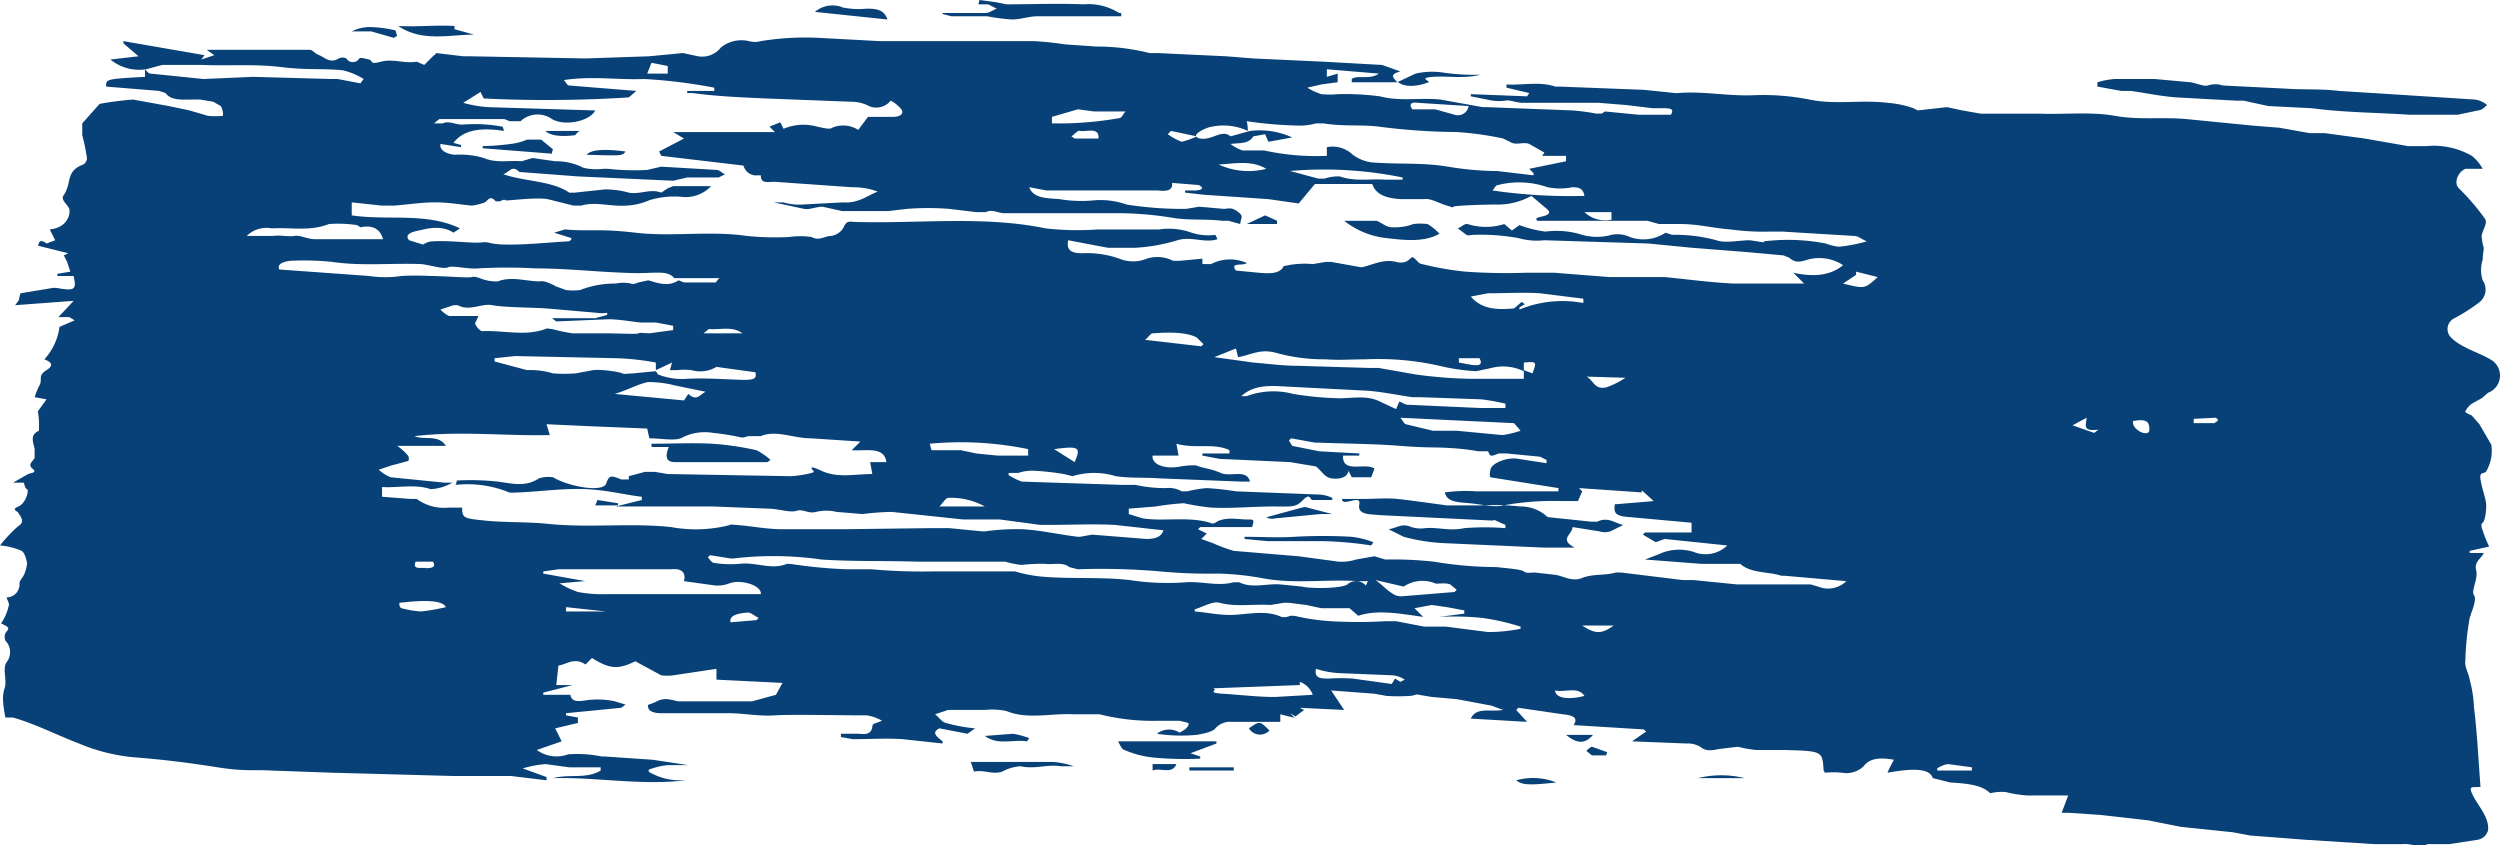 <svg xmlns="http://www.w3.org/2000/svg" width="231" height="78.1" preserveAspectRatio="none" viewBox="0 0 231 78.1"><path fill="#084177" d="M15 6h3.7c2.4.1 4.9-.1 7.3.2s3.8.1 5.7.3a6.4 6.4 0 0 1 1.9.8l-.3.4-2.1-.4h-.6l-7.2-.2-4.6.2-4.9-.5c-.2 0-.4-.3-.5-.4v.7c-3.6.2-3.6.2-3.6.9l4.9.4.6.2c.5.7 1.5.6 2.4.6h.8l1.2.2.7.4a1.5 1.5 0 0 1 .2.9 6.5 6.5 0 0 1-1.4 0l-1.7-.5-1.9-.4-3.3-.6a29.1 29.1 0 0 0-3.1.4l-1.6 1.8v1.1a16.2 16.2 0 0 1 .4 1.9.7.7 0 0 1-.3.8c-1.4.5-1.2 1.4-1.5 2.2s-.4.6-.4.9.5.7.6 1 0 1.7-1.8 1.9l.5 1-.8.3c-.8-.6-.7.2-.8.2l2.8.7-.4.2.3.6.3.9-1.2.2v.2h1.5c.3 1.3.1 1.4-1.6 1.1h-.3l-3 .5c-.1.2-.1.5-.2.7l-.3.4 5.4-.4-1.4 1.5h1l.5.3-1.4.6a5.5 5.5 0 0 1-1.4 3c.5.2 1 .5.2 1s-.4.8-.6 1.3a7.3 7.3 0 0 0-.5 1.2l1.1.2-.8 1.1a7.6 7.6 0 0 1 .1 1.6v.2c-.9.4-.5 1.1-.4 1.7v.8c-.1.3-.7.6-.2 1s-.2.4-.4.5l-1.4.8h1c.1.3.1.5.3.6s-.1 1.3-.8 1.6-.1.4 0 .6.7.8 0 1.2A13.3 13.3 0 0 0 0 50.4a6.4 6.4 0 0 1 2 .5c.3.2.4.7.5 1.1a2.9 2.9 0 0 1-.2.9c-.1.4-.5.7-.5 1a1.2 1.2 0 0 1-1.2 1.3c.1.3.3.6.2.8a4.6 4.6 0 0 1-.7 1.6c.8.4.8.4.4.9a.9.9 0 0 0 0 .7 1.5 1.5 0 0 1 .1 2c-.3.5-.1 1.1-.1 1.9s-.5.7 0 3.2h.7c2.1.6 4 1.6 6.1 2.4a16.9 16.9 0 0 0 5.4 1.3c2.5.2 4.9.5 7.4.9s3.4.2 5 .3l5.6.2 11.1.3h5.4l3.3.4v-.3l-2.2-.8a10.7 10.7 0 0 1 2.1-.4l2.2.3h2.9v.3c-1.3.8-2.9.3-4.4.7 4.1-.1 8.1.7 12.3.2h-.5a5.5 5.5 0 0 1-2.6-.6c-.5-.2-.5-.4 0-.5a5.8 5.8 0 0 1 1.4-.3h1.9l-3.3-.5-4.4-.3h-.3a11.3 11.3 0 0 0-3.1-.2 3.1 3.1 0 0 1-2.9-.4l2.3-.8-.6-1.2 2.1-.5v-.5l-1.1-.2v-.2l5.1-.5.4-.3-1-.3a7.7 7.7 0 0 0-2.6-.1c-1.1.2-1.4 0-1.5-.5h-2.5V64l2.7-.7h-1.5l.2-1.8c.7-.1 1.5-.8 2.5-.1l.6-.6c1.6 1 2.4 1.1 4 .3l2.4 1.3a4.1 4.1 0 0 0 1.1 0l4-.6v1l6.1.3-.6 1.1-2.2.6h-6.8c-.7-.1-1.2-.4-2 0s-.9.2-.8.6.7.5 1.2.5h6.2c1.4 0 2.8.3 4.3.2s5.7 0 8.5 0a3.9 3.9 0 0 1 1.4.5l-.8.3a.4.4 0 0 0-.1.3c-.1.5-.4.7-1.2.6h-1.7v.3l1.1.2c1.5 0 3.1-.1 4.6 0l3.7.4v-.2c-.5-.4-1.1-.8-.3-1.2l2.6.5.7-.5a14.6 14.6 0 0 1-2.7-.5c-.4-.1-.6-.5-1-.8l1.2-.4H91a6.4 6.4 0 0 1 2 .1c1.9.8 4.1.2 6.1.3h2.5a20.2 20.2 0 0 0 5.5.6h1.9l.8.2c.1.2-.1.4-.3.6l-.5.3a1.8 1.8 0 0 0-2.1.1 15.3 15.3 0 0 0 3.7.1c.6-.1 1.5-.3 1.7-.6a1.8 1.8 0 0 1 1.5-.6h4.5V66l1.2.3h.1l-.4-.4.5.3.8-.6-.4-.2 4.1.2-1.2-1.8 4 .3 1.1.2a16.1 16.1 0 0 0 2.2 0c.3 0 .6-.2.8-.1l1.2.2 2.3.2 3.2.6 1.1.4c-1.2.2-2.5-.3-3 .8l5.2.3-1-1.1.2-.2 4.1.6c1.1.1 1.4.4 1 1l6.5.4.2.2-1.3.9 5 .2a2.3 2.3 0 0 1 1.3.3c.6.5 1.2.3 1.8.2l1.7-.2a10.1 10.1 0 0 0 1.7.3h2.6c3.5.1 3.5.1 3.6 1.9a.3.3 0 0 1 .1.2 8.6 8.6 0 0 1 1.6 0 2.3 2.3 0 0 0 2-.6c.6-.8 1.6-.8 2.8-.6a13.4 13.4 0 0 0-.6 1.2c2.8-.5 3.9-.3 4.2.5l1.6.4c1.5.1 2.9.2 3.7 1a4 4 0 0 1 1.5-.1 10.8 10.8 0 0 0 1.9.3h3.8l-.6 1.6h.6l3 .2 4.4.5 3 .6 4.8.5 1.6.3 5.2.4 6.3.4h2.6c.8-.1 1.5.4 2.3 0h2l2.6-.4a1.2 1.2 0 0 0 1-.9c.1-1.2-.9-2.2-1.4-3.2s0-.7.7-.8c-.2-2.5-.3-4.9-.6-7.3a11.7 11.7 0 0 0-.4-2.6c-.1-.6-.5-1.2-.4-1.8a25.8 25.8 0 0 1 .4-3.9c0-.1.1-.2.1-.3s.6-1.4.3-1.8.4-1.5.2-2.3.4-1 .7-1.6h-1.3v-.2l1.8-.4a9.4 9.4 0 0 1-.6-1.5c-.1-.2-.2-.6 0-.7s.4-1.3.3-1.9-.4-1.4-.5-2.1.2-.5.5-.7a3.8 3.8 0 0 0 .5-2.5l-1.1-1.9-.7-.8c-.2-.1-.7-.3-.6-.4a1.9 1.9 0 0 1 .6-.7l.9-.5c.3-.2.5-.5.8-.6a1.7 1.7 0 0 0 0-3c-1.2-.7-2.8-1.1-3.7-2.1a1.1 1.1 0 0 1 .4-1.7A16.4 16.4 0 0 0 229 28a1.5 1.5 0 0 0 .4-2.1 3.1 3.1 0 0 1 0-1.9c0-.4.1-.9.1-1.1a5.2 5.2 0 0 1-.2-1.1c.1-.6.6-1.2.3-1.6a20.9 20.9 0 0 0-2.4-2.8c-.5-.5-.1-1.5.6-1.8h1.6a4 4 0 0 0-1-1.2 7.1 7.1 0 0 0-4.2-.9h-1.7l-4-.7-3.7-.5h-1.4l-2.8-.5-2.5-.2-6.1-.6c-2.2-.2-4.4.1-6.6-.3s-4.7-.1-7-.2H183l-1.7-.3-1.4-.3-2.7.3-.4-.2a9.3 9.3 0 0 0-2.4-.5c-2.4-.3-4.8.2-7.2-.3a22 22 0 0 0-5.2-.4c-2.3.1-4.6-.4-7-.2h-.2l-2.9-.3-7.8-.3h-.4c-1.5-.5-3-.1-4.5-.2v.3l2.1.5-.2.3-5.2-.2v.2l1.5.3a4.6 4.6 0 0 0 1.7.1c.4-.1 1 .2 1.6.2h7l2.5.2 2.5.3h1.1c.8 0 .8.2.6.6h-3l-3.1-.3-.3.2h-.5a18.1 18.1 0 0 0-2.3-.3l-7.8-.3h-.4l-3.9-.7c-1.9-.2-3.7.2-5.6-.3a24.8 24.8 0 0 0-3.9-.2 7.5 7.5 0 0 1-1.5 0 5.2 5.2 0 0 1-1.3-.6l1.3-.3 1.5-.2v-.8l-1 .3v-.7l4.8.4c-.8.6-2 .1-2.5.5v.3h4.2c-.2-.3-.9-.7.3-1l-1.7-.6-5.4-.3-6.5-.3-2.5-.2-6.4-.3h-.7a19.9 19.9 0 0 0-4.9-.6l-2.9-.2a28.5 28.5 0 0 0-2.9-.3H81.3l-5.6-.3a25.2 25.2 0 0 0-5.4.3 2.1 2.1 0 0 1-1.1 0 3 3 0 0 0-2.6.6 2.2 2.2 0 0 1-2.1.8l-1.4-.3-3.1.3-5.9.2-10.7-.2h-.6l-2.5-.3s-.1.2-.2.2l-.9.9-.7-.3c-1.1.2-2.2-.3-3.3 0s-.7-.1-1.1-.2-.8-.2-.9-.1a.7.7 0 0 1-1.2 0 .8.8 0 0 0-.7 0c-.8.5-1.3-.1-1.8-.3s-.6-.5-.9-.5h-9.5l.7.5-1.2.4.3-.4-7.5-1.3V4l1.4 1.2-2.6.3a4.2 4.2 0 0 0 3.3.9zm43.5 28.5c-.3 0-.9.1-1 0s-1.8-.4-2.7-.3l-1.6.3a14.3 14.3 0 0 1-2.1 0 7.2 7.2 0 0 0-2.4-.3l-3-.8v-.3l1.9-.2 9.4.2a23.3 23.3 0 0 1 3.6.4v.7l1.5-.7-.2.7h.7a5.6 5.6 0 0 1 1.3 0 2.9 2.9 0 0 0 2.3-.3l3.6.5c.1.5 0 .7-1 .7s-3.5-.2-5.3-.1a6.1 6.1 0 0 1-2.7-.4l-.2-.3zm82.3-1c1.2-.1 1.2-.1.8 1l-.8-.3v.8h-5a42.1 42.1 0 0 1-5-.4l-3.4-.6h-.8l-6.7-.2c-1.4 0-2.8-.2-4.1-.3l-3.6-.5 2-.8.2.8c1.2-.2 2-.8 3.5-.4a16.5 16.5 0 0 0 4.6.6c1.2.1 2.5 0 3.7 0a25.7 25.7 0 0 1 6.8.6 18.6 18.6 0 0 0 3.4.5l1.4-.3a4.4 4.4 0 0 1 3 .3zm-27.1-20.9c-.8-.7-1.7.4-2.8.2s.4-1 1.1-1.1a5.3 5.3 0 0 1 3.3.4 3.9 3.9 0 0 0-.1-.9 37.3 37.3 0 0 0 4.6.4 5.5 5.5 0 0 0 1.8-.2h.7c1.7.3 3.5.1 5.1.3a58.1 58.1 0 0 0 7.2.5 29.7 29.7 0 0 1 4.3.6l.8.4c.5.2 1.1-.1 1.6.1l1.4.8-.2.3h2.2v.5l-3.4.7.4.4v.2l-3.4-.4h-.3a28.5 28.5 0 0 1-4.2-.4c-2.4-.4-4.7-.2-7.1-.4a3.8 3.8 0 0 1-1.7-.7 2.7 2.7 0 0 0-2.4-.7v.8a22.4 22.4 0 0 1-5.8-.5h-2a3.9 3.9 0 0 1-1.1-.6c.9-.1 1.7 0 2.1-.7l1.1-.2.3.7 2.2-.4a7.2 7.2 0 0 0-3.9-.6zm-71.1 1v-.2l-.7-.2c1-1.3 2.7-1.4 4.7-1.1-.1-.1-.1-.4-.2-.4a14 14 0 0 0-3.5-.2c-.8.1-1.3-.4-2-.1h-.8l.5-.4h6l.5.2h1A2.3 2.3 0 0 1 51 11c1.2.7 3.5.2 4-.8h-.2l-9.7-.3a11.1 11.1 0 0 1-2.3-.4l1.6-1 .3.6A119.8 119.8 0 0 0 58.1 9l.7-.6-2.5-.2-3.7-.3c-.2 0-.3-.3-.5-.5 2.6-.4 5 0 7.4-.1a48.1 48.1 0 0 1 6.5.8v.3h-2.5v.2h.5c2.2.3 4.5.4 6.8.5l7.8.3a3.7 3.7 0 0 1 1.5.3 1.7 1.7 0 0 0 2.2-.4 3.1 3.1 0 0 1 .9.7c.4.4.1.8-.7.8h-2.3l-.9 1.2a2.6 2.6 0 0 0-2.4-.2c-.2.2-.9 0-1.4-.1a4.7 4.7 0 0 0-3.1.2l-.3-.6-1 .4.5.5h-9.4l1 .6-2.3 1.2.2.4 7.6.9a1.2 1.2 0 0 0 1.3.9h.3c0 .8.6.6 1.3.6l7.1.5a6.7 6.7 0 0 1 2.4.4c-1 .4-1.8 1.1-3.2 1l-3.8.2a5 5 0 0 1-1.7-.2h-.9l2.8.6c.5.1 1.1-.2 1.7-.2l1.8.4h4.3l1.7-.2a25.4 25.4 0 0 1 3.9 0l2.5.3h.9c.6-.3 1.1.1 1.7.1h10a31.9 31.9 0 0 1 5.4.4c1.6.3 3.1.1 4.7.3h.6l1.1.3c0-.3.2-.6.1-.8s-.5-.5-.8-.6-.6 0-.8 0l-2.3-.2-1.2.2a33.1 33.1 0 0 1-5.5-.4 7.3 7.3 0 0 0-2.9-.4 12 12 0 0 1-3.3-.1c-1-.1-2.4 0-2.8-1.1l1.6.3H107c.8.1 1.4 0 1.3-.7l2.5.2c.1.1.7.4-.3.5h-1v.2l1.8.2 5.9.4 2.8.4 1.5-1.8h5.3c.3.9 1.1 1.3 2.6 1.4h2.2c.6-.1 1.4.4 2.1.6s.5.2.6.1 2.6-.2 3.9-.2a6.4 6.4 0 0 0 3.3-.8l1.3 1.1c.4.3.6.6-.3.8s-.4.3-.5.4h10.2l1.1.3h2c1.6 0 3.1.4 4.6.5a21.7 21.7 0 0 0 3.6.2h1.2l6.6.4c.4 0 .7.3 1.2.5a14.7 14.7 0 0 1-2.6.5 5.3 5.3 0 0 1-1.2-.3 18.2 18.2 0 0 0-5.7-.2s-.1.2 0 .1l-1.3-.2c-1 0-2.3.3-3.1 0a14.4 14.4 0 0 0-4.1-.5l-.6-.2a3.7 3.7 0 0 1-3.3.4 2.7 2.7 0 0 0-1.7-.2 5 5 0 0 1-2.7 0 7.9 7.9 0 0 0-3.4-.3 10.5 10.5 0 0 1-2.4-.6l-.7.5-.7-.6a5.6 5.6 0 0 1-3.4 0c-.2-.1-.6.3-.9.4l.8.6c.1.1.4 0 .7 0a19.3 19.3 0 0 1 4.1.3 6.3 6.3 0 0 0 2.4.2l9.6.3 4.1.4 5.1.4 3.3.3.5.2c.5.4.8.5 1.7.2a4 4 0 0 1 3.3.5c-1.2 1-2.8 1.1-4.6.7l1 1h-6.5c-2.2-.1-4.3-.4-6.4-.6h-5.1l-5.1-.4H141a52.8 52.8 0 0 1-5.6-.1 27.9 27.9 0 0 1-4-.7c-.3 0-.5-.4-.8-.6s-.4.7-1.6.4-2.2.3-3.2.5l-2.8-.5h-.5l-1.2.2a8.2 8.2 0 0 0-2.7.2c-.3.7-1.3.7-2.3.6l-2.1-.2c-.6-.8.7-.4 1-.7a3.8 3.8 0 0 0-3.3.1h-.8v-.5l-2.1.2h-.6a3.2 3.2 0 0 0-2.7-.1 3.4 3.4 0 0 1-2 0 9 9 0 0 0-3.7-.6c-.9 0-1.5-.2-1.3-1.2l3.7.7h2.4a16.7 16.7 0 0 0 4-.7c1.3-.4 2.5.3 3.7-.1l-.2-.4a5 5 0 0 1-2.2-.2 6.2 6.2 0 0 0-3-.3h-5.7a25.7 25.7 0 0 1-4.8-.1c-5.8-1.2-11.9-.4-17.8-.6-.6-.1-.7.2-.9.6a1.6 1.6 0 0 1-1.1.7c-.6 0-1.1.5-1.8.1a7.4 7.4 0 0 0-2.1 0 25.4 25.4 0 0 1-3.9-.1c-3.4-.5-6.9.1-10.3-.3s-4.3-.1-6.5-.3l-1 .3 1.6.5a.3.3 0 0 1-.3.3c-1.8.1-3.6.3-5.5.3s-1.7-.3-2.5-.2-3-.2-4.5-.1a1.6 1.6 0 0 0-.9.3l-1.3-.4c-.5-.6.4-.8.9-.9s2-.6 3.2.2l.6-.4c-3.1-1.5-6.7-.7-10-1.2v-1.2l2.8.3h1.1c1.3-.1 2.5-.3 3.8-.3s2.3.2 3.4.3a5.3 5.3 0 0 0 1.2-.3c.3-.2.5-.7 1-.1h.4c.2-.1.4-.2.5-.1s2.6-.3 3.9-.1l2.4.6h.7c1.3-.4 2.7.1 4.1 0a5.9 5.9 0 0 0 2.2-.5 7.8 7.8 0 0 1 3.1-.3 3.2 3.2 0 0 0 2.6-1h-3.5l-.5.2-.6.4c-1-.4-2 .2-3 0a8.3 8.3 0 0 0-2.2-.3l-2.8.3h-.5c-1.6-1.1-4-1-6.1-1.7.6-.2.8-.9 1.5-.2h.1l5.3.4 8.8.4 1.3-.3h2.9l.6-.3c-.3-.1-.5-.4-.8-.4l-5.1-.3-1.3.3a21.7 21.7 0 0 1-3.6-.1h-.5a5.1 5.1 0 0 1-1.8-.1 5.5 5.5 0 0 0-2.6-.6l-2.1-.3-1 .3c-1.2-.1-2.3.2-3.5-.3a7.7 7.7 0 0 0-2.7-.3c-.9-.1-1.4-.5-1.3-1zm64.2 33.2a23 23 0 0 1 2.6-.3 21.7 21.7 0 0 0 2.5.4c1.9.1 3.8-.1 5.7-.1s2.1.1 2.8-.6.6 0 .9 0h1.8V46a3.5 3.5 0 0 0-1.1-.3l-7.8-.3a24.8 24.8 0 0 0-2.7-.3 11.3 11.3 0 0 0-1.8.3h-.5a2.5 2.5 0 0 0-1.5-.3 12.7 12.7 0 0 1-2.8-.3h-1.3l-9.2-.3a6.7 6.7 0 0 1-1.2-.6v-.2h.9a3.9 3.9 0 0 1 1.5-.2 24.8 24.8 0 0 1 2.7.3l.8.2a6.8 6.8 0 0 1 4 0c1.3.2 2.7.1 4 .2l7.6.3h.8c-.3-1.2-1.8-.4-2.7-.8s-1.5-.4-2.3-.7a6.6 6.6 0 0 0-1.4.1c-1.5.3-2.7-.2-2.6-1h2.4l-.2-1.1c1.7.5 3.5-.1 4.9.6v.3h-2.5v.2l1.6.3 6.5.3 2.4.4c.5.4.8 1 1.4 1.1s1.5 0 1.6-.7l.3.6h1.8l.3-.8c-.8-.6-3 .5-2.9-1.2h1.5v-.2l-3.7-.2-2.5-.5-.3-.5.2-.2 2.2.4h.3c2.5.1 5.1.1 7.6.3s3.1.1 4.6.2a20.6 20.6 0 0 1 2.6.3h.9c.2.5.2.5 1 .2h.7l3.1.3.6.3v.3l-2.6-.4c-1-.2-2.6.4-2.6 1.1a1.1 1.1 0 0 0 0 .6l6.3 1v.3h-7.6a13.8 13.8 0 0 0-2.9.1c.2.9 1.2.9 2.3 1s2.3.4 3.1.2a25.9 25.9 0 0 1 5.5-.4h1.4l.4-.9-.3-.3 5.8.4v-.2l1.1 1-3.6.3c-.1.9.1 1.1 1.6 1.2l5.5.5v.9H152l-.2.2 1.2.7.8-.3 5.8.6a2.9 2.9 0 0 1-3.1.6 4.4 4.4 0 0 0-3.2.2l-1.3.5 5.2.4h3.6c1 .9 2.6.7 3.8 1.1h.3l5.7.5a2.4 2.4 0 0 1-2.6.5l-.7-.2h-6.8l-4-.4h-1l-5.7-.7h-.5c-1 .3-2.1.1-3.1.5s-1.7-.2-2.6-.3l-1.8-.2c-.3 0-.8.1-1-.1s-1.7-.3-2.5-.4a35.8 35.8 0 0 1-5.8-.5 34.6 34.6 0 0 0-4.5-.2l-1-.3-1.7.3a4.4 4.4 0 0 1-1.6.2l-3.7-.5-6-.5a14.6 14.6 0 0 1-1.9-.7l-1.1-.4.5-.5-.8-.4.2-.2h4.8c.2-.7.2-.7-.5-.7s-2.1-.3-2.9.3a.5.5 0 0 1-.5 0c-2-.6-4.2-.1-6.2-.4l-1.3-.4V47zm-36.5-6.5c1.4-.6 3 .2 4.6.2l4.6.3-.8.8c1.3.1 3-.4 3.2 1.1h-1.5l.2 1.1c-1.6 0-3.2.4-4.7-.3s-.7 0-.7.1-1.5.4-2.2.4l-11.3-.2-1.2-.2h-.9l-1.5.4v.3h-.7c-1-.4-1.1-.4-1.4.4s-3.4.3-4.9-.6a2.9 2.9 0 0 0-1.3.1c-1.2.8-2.4.5-3.8.3a23.8 23.8 0 0 0-3.8-.1 1 1 0 0 1-.1.4 10.3 10.3 0 0 1 4.7.6c.3.2.8.1 1.2.1 2.1-.1 4.2-.4 6.2-.3s3.4.5 5.1.7v.3l-2.4.6h9l5.1.2c.9 0 2 .4 2.6.2s1.1.3 1.8.1a4.1 4.1 0 0 1 1.9 0l2.4.2a24.5 24.5 0 0 1 2.7-.2l6.6.7h3.4l3.7.5h.9c2 0 4-.1 6 0l4.5.5c-.2.6-.7.8-1.6.8l-5-.4-1.1.2h-.2c-1.7-.2-3.4-.6-5.1-.7a21.1 21.1 0 0 0-3.5.2h-.2l-3.1-.3h-1.8l-7.9.1h-5.7c-1.5 0-2.9-.3-4.3-.4s-.4-.1-.5 0a12.7 12.7 0 0 1-5.5.2c-3.8-.4-7.6.1-11.4-.3-2-.2-3.9-.1-5.8-.3s-2.1-.2-2.1-1.2h-1.2a4.3 4.3 0 0 1-3-.8h-.6l-2.6-.2V45c1.5.1 3-.3 4.5.2a4.5 4.5 0 0 0 2-.6h-.7l-5-.5a3.4 3.4 0 0 1-1.1-.7l1.2-.4 1.5-.4c.1 0 .1-.4 0-.5a4.7 4.7 0 0 0-1-.9h4.5c-.7-1.1-2-.5-2.9-.9 4.2-.5 8.3 0 12.5-.1l-.3-1 4.4.2 4.9.2.2.9c1.1 0 2.5.3 3.1-.1a4.6 4.6 0 0 1 2.8-.4 21.7 21.7 0 0 1 2.5.4c.3.1.6-.1.8-.1zM124.5 54c-.6.4-3.4.4-4.2.2l-2-.2c-1.3-.1-2.6.4-3.8-.2h-.5c-1.5.4-2.9-.1-4.4 0a22.7 22.7 0 0 1-5.2-.2c-2.6-.3-5.3-.1-7.9-.3a12.8 12.8 0 0 1-2.7-.5h-7.7a53.3 53.3 0 0 1-5.6-.2h-2.3a45.7 45.7 0 0 1-5.2-.5h-.3c-1.4.6-2.9-.2-4.4 0a9.7 9.7 0 0 1-2.4-.1c-.2-.1-.3-.3-.5-.5l.2-.2 1.9.3h.3a31.3 31.3 0 0 1 8.1.1c3 .2 5.9.1 8.9.2h8.1a8 8 0 0 0 1.5.3 16.2 16.2 0 0 1 2.2-.1c.7.1 1.6-.2 2.2.3l.8.2a63.7 63.7 0 0 1 7.6.2 48.7 48.7 0 0 0 5.4.2 25.8 25.8 0 0 1 3.9.4c3 .6 6 .1 9 .3h.9l-.2.4a1.2 1.2 0 0 0-1.7-.1zM49.9 26c-1.3 0-2.6-.5-3.9 0a3.9 3.9 0 0 1-1.4-.2c-.3-.1-.7-.3-1-.2s-2.6-.1-3.9-.1a22.6 22.6 0 0 0-2.6 0 10.1 10.1 0 0 1-3 0l-8.3-.6c-.2-.5.3-.7 1-.8a25.1 25.1 0 0 1 3.9.1c2.7.4 5.4.1 8.2.2.9.1 2.1.5 2.5.3s1.9.2 2.8.1a46.9 46.9 0 0 1 5.3 0c2.7 0 5.4.3 8.1.4a22.6 22.6 0 0 0 2.6 0c.8 0 1.6-.1 2.1.5h4.2c-.2.1-.3.4-.4.4h-2.9l-.5-.2c-.9.6-1.8.3-2.8 0l-.9.2c-.3.1-.5.2-.7.1a3.3 3.3 0 0 0-1.4 0 8.8 8.8 0 0 0-3.3.6 5.6 5.6 0 0 1-1.3 0l-1.1-.4h.1c-.5-.2-1-.5-1.4-.4zm62.8 29.7c1.5.4 3.1.1 4.7.2l1.2-.2h.5l1.6.2 1.4.3h2.6l.8.7c1.8-.6 3.8-.2 6 .1l-.8-.8 1.6-.3 1.4.2 1.6.3v.3l-2.3.3a26.4 26.4 0 0 1 4 .1 22.1 22.1 0 0 1 3.5.8v.2a15.3 15.3 0 0 1-3 .3l-3.9-.5h-2l-2.6-.5h-1a41.7 41.7 0 0 1-5 0 19.9 19.9 0 0 1-3.4-.5h-.4a1.2 1.2 0 0 1-.8.1c-1.3-.6-2.8-.3-4.2-.2s-2.5-.2-3.8-.3v-.2c.7-.2 1.7-.8 2.3-.6zm-58.7-2h.1l-3.9-.7v-.2l1.4-.2H62c1-.1 1.4.3 1.2 1.1l2.9.4a3 3 0 0 0 1.3-.2c1.1-.4 3 .2 2.9 1H56.1a12.3 12.3 0 0 1-2.7-.2 8.5 8.5 0 0 1-1.7-.8zm6-22.9c-.4 0-.9-.1-1 0s-1.9 0-2.9 0h-3.2a16.2 16.2 0 0 1-1.9-.4c-.2 0-.5-.1-.6 0-1.9.7-3.9.1-5.9.2a1.4 1.4 0 0 1-.6-.7c0-.1.2-.4.3-.7h-2.7a2.4 2.4 0 0 1-.8-.6l1.2-.4h.4c1.1.6 2.2-.2 3.2 0s3.3.2 5 .3l4.6.4a3.3 3.3 0 0 0 1 0v.2l-1.1.3h-4l.4.3 4.8-.2c1 0 2 .2 3 .3h1.4l1.6.3v.4zm78.4 6.9h-1.6l-6.7-.3c-.3 0-.5-.2-.8-.3l-.3.7-1.5-.7c-1.2-.6-2.5-.3-3.8-.3a29.8 29.8 0 0 1-4.2-.4 7.1 7.1 0 0 0-4.3.2h-.5c1-.9 2.2-1 3.8-.9l7.8.4c1.4.1 2.8.4 4.2.6h.7l5.7.2a20.7 20.7 0 0 1 2.2.4v.4zM29.1 22.1c-.7 0-1.4-.4-1.9-.3s-1.3-.1-1.9 0h-2.5a2.6 2.6 0 0 1 2.3-.7c1.8-.1 3.5.3 5.3-.4a11.9 11.9 0 0 1 2.6.1l.3.2c1.5-.3 1.9.5 2.1 1.1zm110.8 17l.6.7a8.5 8.5 0 0 1-1.7.4l-4.2-.4h-2.2l-2.5-.6c-.2-.1-.2-.2-.5-.6zm.5-10.5v-.2l.5-.3-.3-.2-.7.6c-1.3.1-2.9.2-4-1.1l1.6-.3c1.6 0 3.2-.1 4.8 0l4 .5v.4a10.4 10.4 0 0 0-5.9.6zm-19.1 35.6l-3.5.2c-1.6 0-3.2-.2-4.8-.3s-.4-.3-.9-.5l8-.3V63a2 2 0 0 1 1.2 1.2zM63.6 36.4l-.4.6-6.4-.6c1.3-.4 2.1-.9 3.1-1.1a9.9 9.9 0 0 1 2.4.3l2.9.6c-.6.3-.8.9-1.6.2zm74.8-19.3a8 8 0 0 1 4.6.2 5.9 5.9 0 0 0 2.3 0c.7 0 1 .2 1.1.8a49.7 49.7 0 0 1-8.5-.5c.2-.2.3-.5.5-.5zm-8.7 37.1a3.1 3.1 0 0 1 2.9-.3c.1.1.9-.1 1.4.1l.6.5-.2.2-4.9.4a1.4 1.4 0 0 1-.9-.3c-.5-.3-.8-.7-1.5-1.2zM95 41.5v.6h-2.8l-2-.2-1.4-.3h-2.7c-.1-.1-.1-.4-.2-.6a30.8 30.8 0 0 1 9.1.5zm8.5-30.6a32.2 32.2 0 0 1-6.3.5v-.6l2.4-.7 1.5.2h2.9c-.2.2-.3.5-.5.6zm26.1 5.5v.2H128c-1.4-.1-2.8.2-4.2-.3a3.9 3.9 0 0 0-1.4.2h-.6l-2.6-.7a36.2 36.2 0 0 1 10.4.6zm-.7 46.3l-.3.5-3.6-.5a16.1 16.1 0 0 0-2.2 0c-.7 0-1.4 0-1.2-.9a8.5 8.5 0 0 0 2.2.4l4.9.2a2.5 2.5 0 0 1 1.1.4l-.4.2zm-23.1-31.3c.3-.2.5-.6.7-.6s2.9-.3 4.1.4l.6.6-.2.2zm28.6-20.8l-1.8-.5h-2.1c-.3-.4-.2-.7.5-.6l4.7.3a1 1 0 0 1-1.3.8zM38.9 56.5a9.7 9.7 0 0 1-1.8-.3c-.2-.1-.2-.3-.2-.5 2.6-.3 4-.2 4.3.4a18.5 18.5 0 0 1-2.3.4zm131.4-30.3l1.2-.8v-.3l2 .5c-1.2 1.1-1.2 1.1-3.2.6zM87.6 46a6.5 6.5 0 0 1 3.4.8h-4.2c.4-.4.5-.7.8-.8zM150 34.9h.2a7.6 7.6 0 0 1-1.8.9c-1.1.2-1.1-.6-1.8-1zm-33-19.3a6.6 6.6 0 0 1-4.4-.4c1.6-.1 3.1-.4 4.4.4zM99.3 42.7l-1.9-1.2c2.3-.3 2.5-.2 1.9 1.2zm44.4 21.1c.9.2 2.1-.4 2.7.5-1.5.4-2.7.2-2.7-.5zm5.2-44.2v.7a2.8 2.8 0 0 1-2.5-.7zm-79.8 37c.3 0 .6.3 1 .5l-.2.2-2.4.2c-.1-.5.3-.8 1.6-.9zm110.9 14l2.2.3v.3H179V71a2.5 2.5 0 0 1 1-.4zM99.8 12.1c.6.1 1.8-.4 1.7.7h-2.2l-.3-.2c.3-.2.6-.6.8-.5zM60.2 5.8l1.5.3v.7h-1.9zm5.3 24.6c1 .1 2.2-.3 3.1.4H65zM56 56.5h-3.7v-.4zm90.2 1.3h2.9c-1.1.8-1.7.8-2.9 0zm-35.6-45.2a8.2 8.2 0 0 1-1.4.5 5.4 5.4 0 0 1-1.3-.7l.3-.3zm86.5 26.3c1.2-.2 1.5 0 1.5.8s-1.7 0-1.5-.8zm-62.3-5.8h1.9c.4.7-.2.7-.8.6l-1.1-.2zM40 51.9q.4.6-.6.6c-.5-.1-1.3.2-1-.6zm164.7-13.3c.1 0 .3.2.2.3l-.3.2h-1.9v-.4zm-11.9 0c0 .6-.5 1.3 1.1 1.1l-.4.3-2-.7zm1-31a7.6 7.6 0 0 1 1.6-.3h3.7l3.3.3c.6.1 1.2.4 1.6.3a2.2 2.2 0 0 1 1.4 0l6 .3c1.5.1 3.1 0 4.7.2l4.8.3 7.8.5a2.2 2.2 0 0 1 1.1.5c-.2.2-.5.5-.8.5l-1.9.4h-4.5c-3-.2-6-.2-9-.6l-4-.2-2.3-.5h-.7l-5.5-.3c-1.4-.1-2.8-.4-4.2-.6h-.9l-2.2-.4zM90.5 0l1.5.2 1 .2c2.4 0 4.7-.1 7.1 0a5.3 5.3 0 0 1 3.3.8h.2v.3h-7.7c-.8 0-1.6.3-2.4.3a18.1 18.1 0 0 1-2.3-.3h-3.3l-.8-.2v-.1h4c.3 0 .7-.3 1-.4l-.8-.4h-.9zm12.8 68.5h9.1v.2l-2.4.9.9.3v.2a30.9 30.9 0 0 1-4.3-.1 9 9 0 0 1-2.7-.7c-.3-.1-.4-.5-.6-.8zm-13.6 1.9h7.5a7.1 7.1 0 0 1 2 .4H98c-1.2-.2-2.4.3-3.7 0a4.1 4.1 0 0 0-1.7.5c-.9.3-1.7-.2-2.6 0zM42 2.7l1.8.5c-2.3 0-4.8.7-7-.8 1.8.1 3.5-.1 5.2 0zm40-.9l-6.7-.7a2.5 2.5 0 0 1 2.6-.4 7.7 7.7 0 0 0 2.2.1c.9 0 1.6.1 1.9 1zm47.1 5.8l1.7-.8a6.8 6.8 0 0 1 2.5-.1 19.4 19.4 0 0 0 3.5.2c-1.5.4-3 .1-4.4.2s-.2.4-.4.5-1.9.7-2.8 0zM36.4 3.5l-2.1-.6h-1.8a3.9 3.9 0 0 1 1.5-.4 10.7 10.7 0 0 1 2.5.3c.1 0 .1.3.2.5zm58.5 65c-1.3-.2-2.7.4-3.9-.5l2.6-.2a8.3 8.3 0 0 1 1.5.4zm45.2 3.6a5.8 5.8 0 0 1 3.7.2c-2.7.3-3.2.2-3.7-.2zm-26.1-.9h-4.1v-.3h4.1zm42.9.7a8.9 8.9 0 0 1 4.3 0zm-41.5-4.6c1-.7 1-.7 1.9.2a1.2 1.2 0 0 1-1.9-.2zm29.3.6h2.5c-.7.8-1.4.9-2.5 0zm-38.2 3.3v-.6h2.2c-.4 1-1.5.3-2.2.6zm41.9-1.4h-1.3l-.5-.4c0-.1.4-.4.5-.4l1.4.5zm-24.2-49.4h3c.5.2.9.6 1.4.6a4.9 4.9 0 0 0 2-.3 5.6 5.6 0 0 1 1.3 0 4.4 4.4 0 0 1 1.1.9c-1.4.8-3.2.6-4.9.4a7.6 7.6 0 0 1-3.9-1.6zm-75.5-7.5H50l1.1.9a1 1 0 0 0-.1.4l-6.4-.5v-.2a22.8 22.8 0 0 0 2.6-.2 5.3 5.3 0 0 0 1.5-.4zm9.1 1.1c-.3.4-.3.4-3.6.3q.6-.7 3.6-.3zm59.1 5.9l1.1.5v.3h-2.8zm-66.5-7.8h3.2c-.3.1-.4.4-.5.4s-2 .3-2.7-.4zM150 48.5l-1.2.6a1.7 1.7 0 0 1-1 0l-2.5-.4c0 .7-1.3 1.1.2 1.9h-2.8l-9-.4a17.6 17.6 0 0 1-4-.6l-1.4-.7c.8-.1 1.2-.6 2.1-.2a2.9 2.9 0 0 0 1.3.1c1.2-.1 2.3.3 3.6 0a24.1 24.1 0 0 1 3.8 0v-.3l-.9-.4c-.1-.1-.2 0-.3 0l-10.4-.5c-.9-.1-2.1 0-1.9-1s-1.6.3-1.6-.5h2.1c1 0 2-.1 3 0s3.1.4 4.6.6h3a23.8 23.8 0 0 1 3.8.1 3.6 3.6 0 0 1 2.3.8.5.5 0 0 0 .4.2l3.8.4h.6c1-.5 1.7.2 2.4.3zm-23.3 1.9a34.2 34.2 0 0 0-4.5-.4h-5.1l-2.1-.2v-.2c1.6 0 3.1.1 4.6 0a46.9 46.9 0 0 1 5.3 0 8.4 8.4 0 0 1 2 .5zm-9.7-2.6l3.3-.9c.1 0 .3-.1.5 0l2.3.6H122l-4.2.4a1.1 1.1 0 0 1-.8-.1zM60.2 41c1.9 0 3.8-.1 5.6 0a27 27 0 0 1 4.1.6 6 6 0 0 1 1.3.9l-.3.2h-8.5c-.8 0-.8-.4-.8-.7a2.5 2.5 0 0 1 .2-.7h-1.6zM55 46.7l.2-.5 1.9.3v.2z"/></svg>

